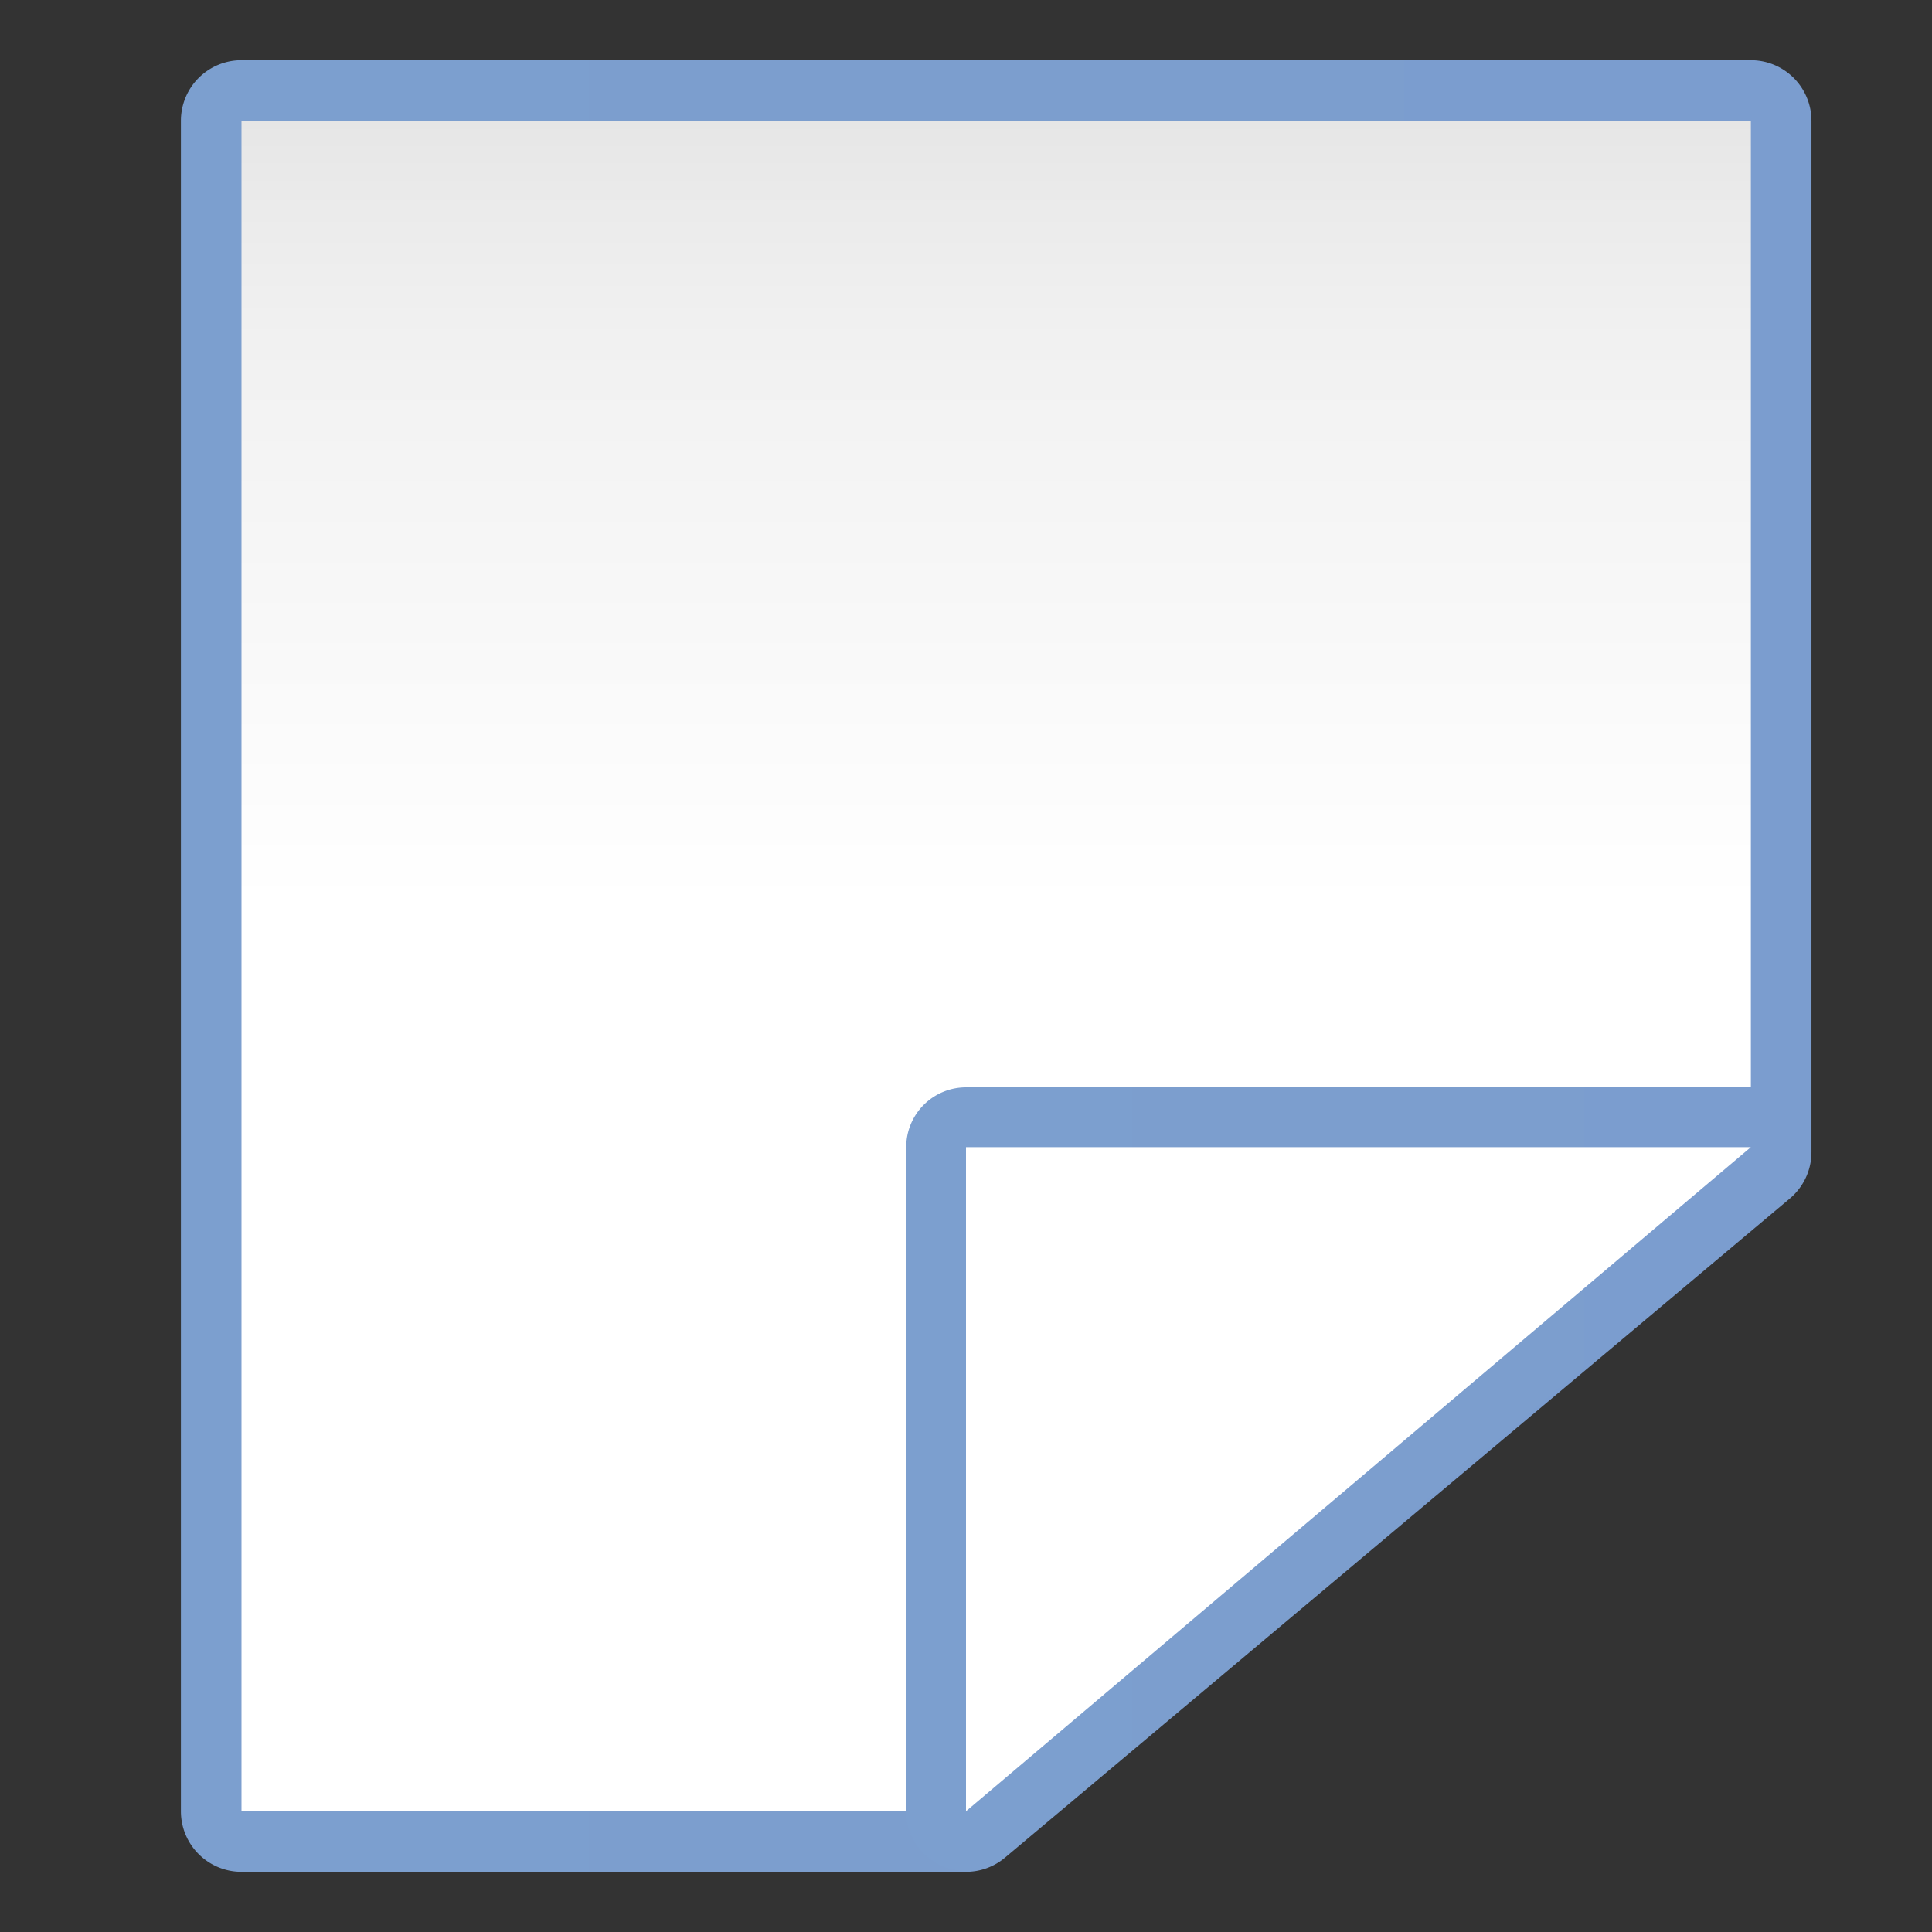<svg height="32" viewBox="0 0 32 32" width="32" xmlns="http://www.w3.org/2000/svg" xmlns:xlink="http://www.w3.org/1999/xlink"><rect x="0" y="0" width="32" height="32" fill="#333333" stroke="none"/><linearGradient id="a"><stop offset="0" stop-color="#7c9fcf"/><stop offset=".5" stop-color="#7c9ece"/><stop offset="1" stop-color="#7b9dcf"/></linearGradient><linearGradient id="b" gradientUnits="userSpaceOnUse" x1="64" x2="64" y1="128" y2="0"><stop offset="0" stop-color="#fff"/><stop offset=".531" stop-color="#fff"/><stop offset=".824" stop-color="#f1f1f1"/><stop offset=".902" stop-color="#eaeaea"/><stop offset="1" stop-color="#dfdfdf"/></linearGradient><linearGradient id="c" gradientUnits="userSpaceOnUse" x1="11.986" x2="120.014" xlink:href="#a" y1="64" y2="64"/><linearGradient id="d" gradientUnits="userSpaceOnUse" x1="60.039" x2="119.959" xlink:href="#a" y1="97.999" y2="97.999"/><g transform="scale(.25)"><path d="m16 3.986a4.014 4.014 0 0 0 -4.014 4.014v112a4.014 4.014 0 0 0 4.014 4.014h48a4.014 4.014 0 0 0 2.582-.939l52-43.67a4.014 4.014 0 0 0 1.432-3.074v-68.33a4.014 4.014 0 0 0 -4.014-4.014z" fill="url(#c)"/><path d="m16 8h100v68.33l-52 43.67h-48z" fill="url(#b)"/><path d="m64 72.039a3.962 3.962 0 0 0 -3.961 3.961v44a3.962 3.962 0 0 0 6.52 3.023l52-44a3.962 3.962 0 0 0 -2.559-6.984z" fill="url(#d)"/><path d="m64 76h52l-52 44z" fill="#fff"/></g></svg>